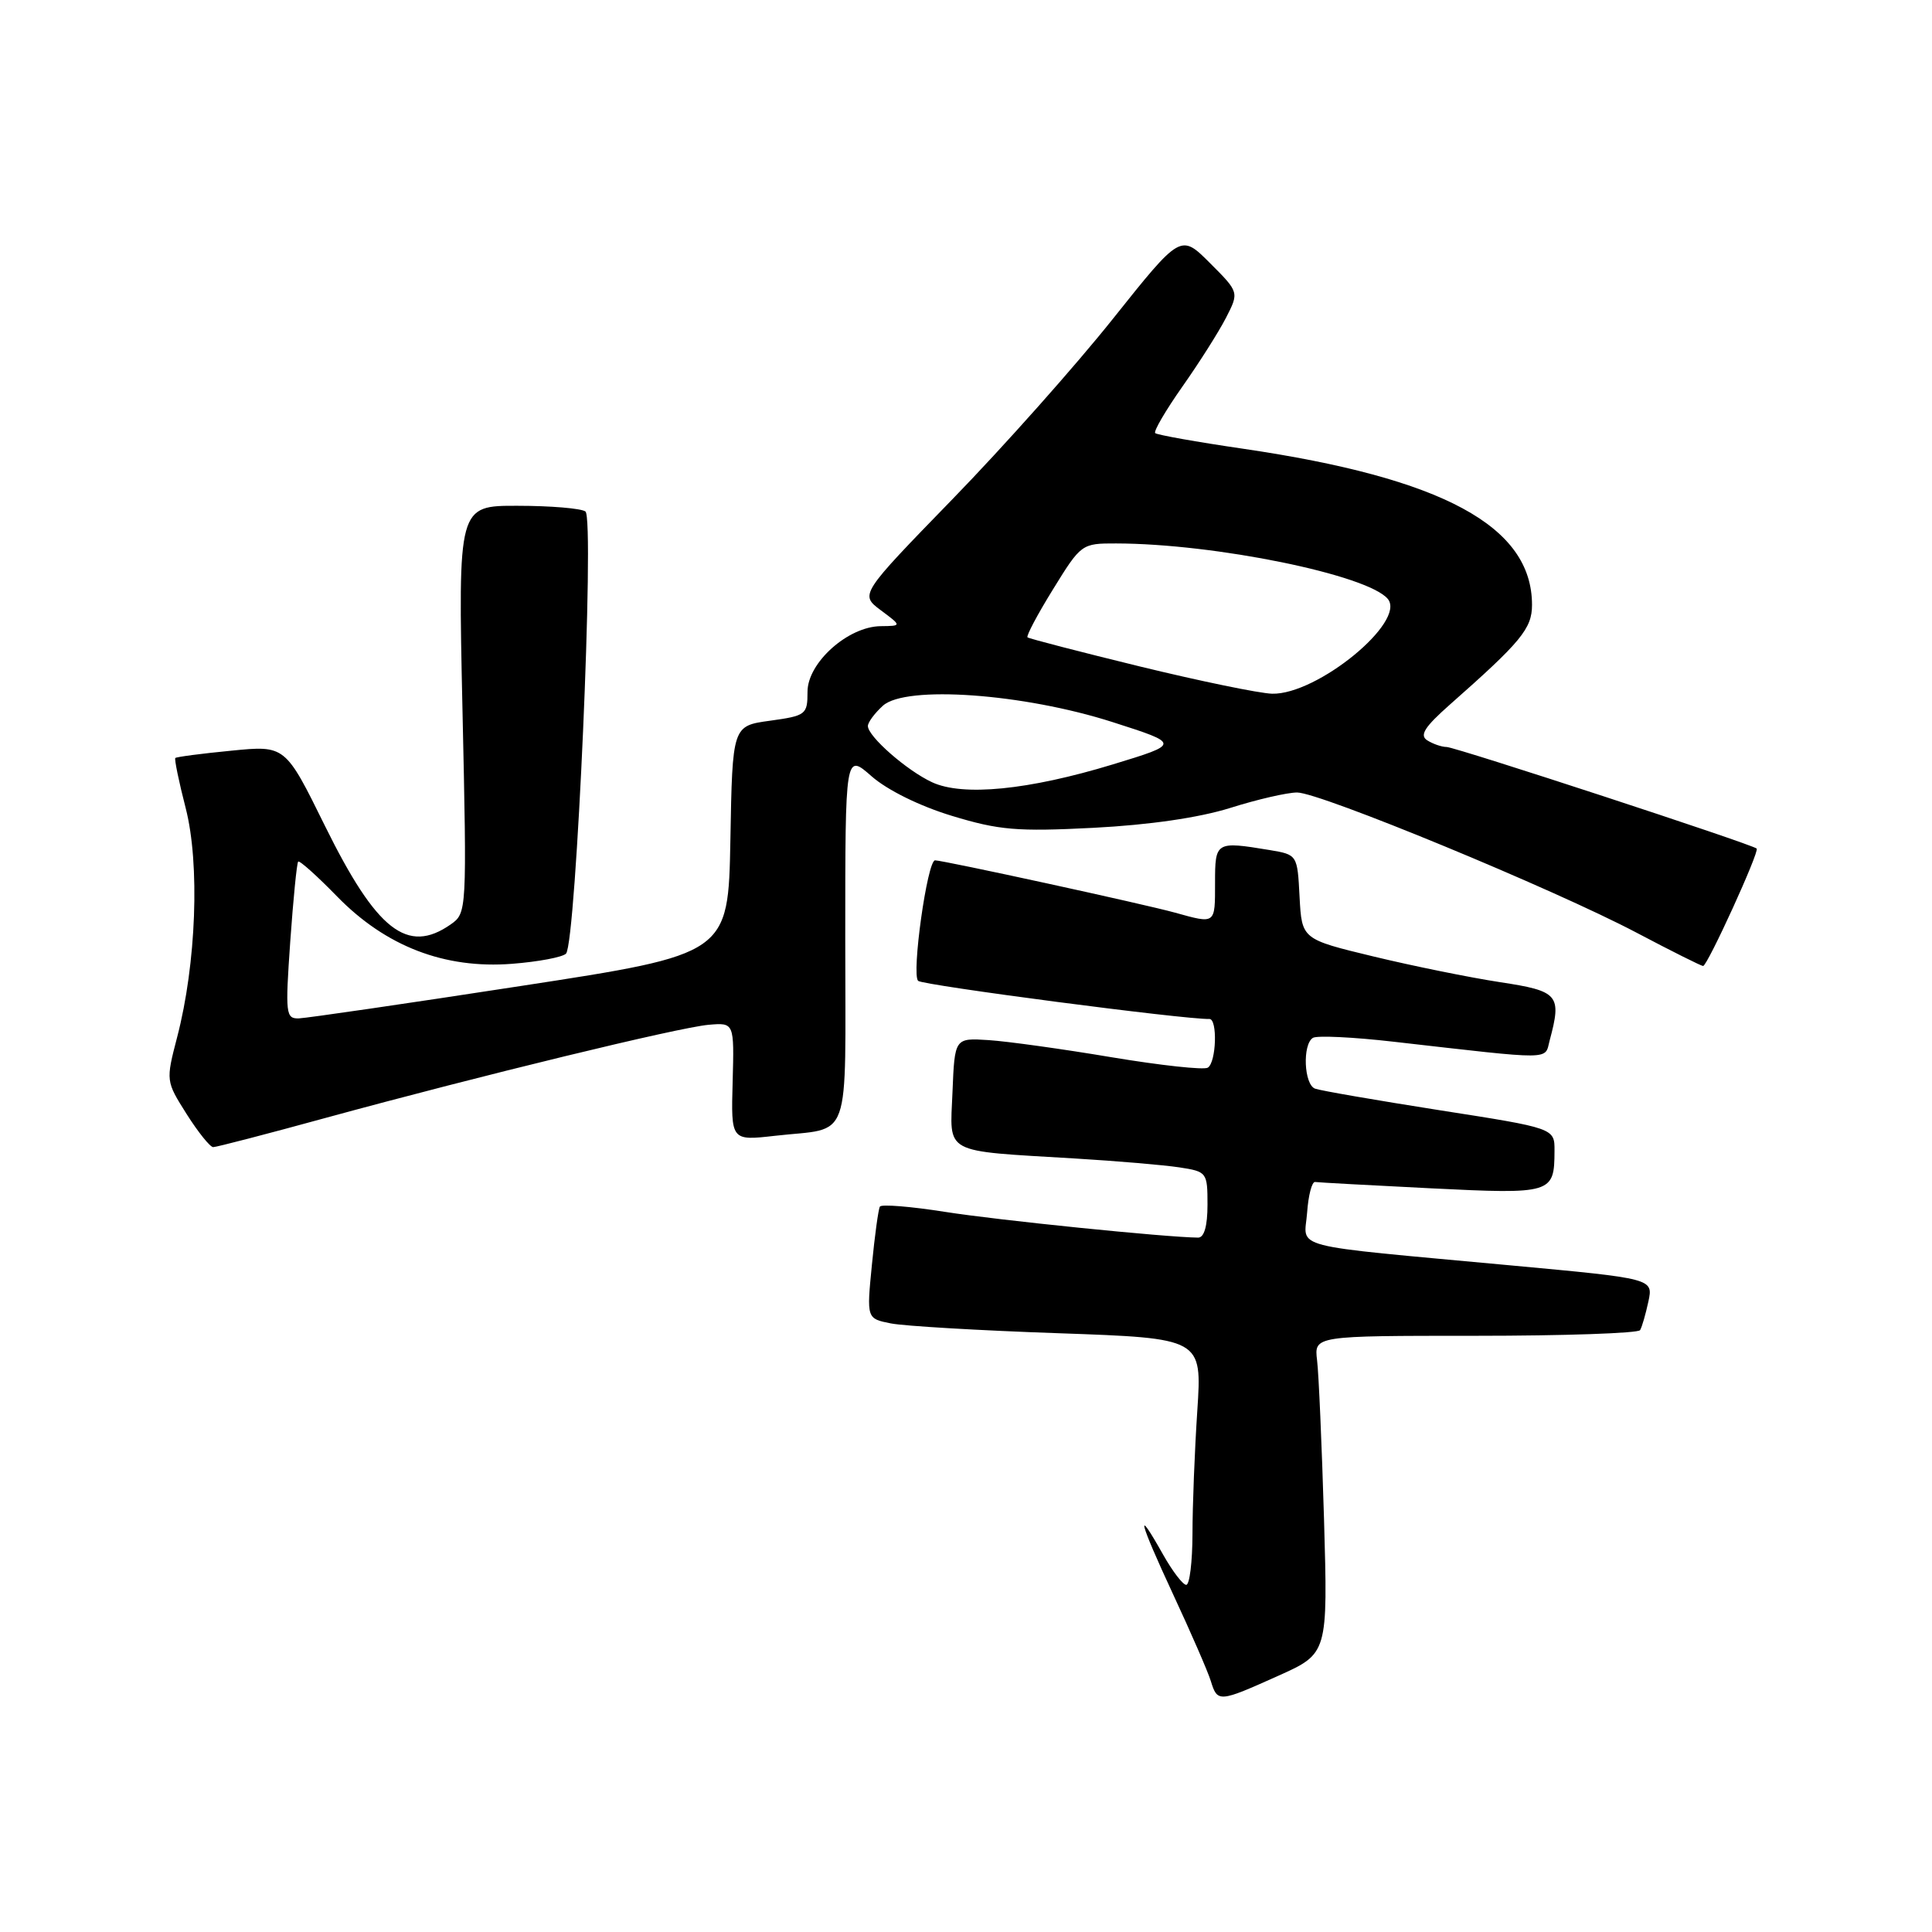 <?xml version="1.0" encoding="UTF-8" standalone="no"?>
<!DOCTYPE svg PUBLIC "-//W3C//DTD SVG 1.1//EN" "http://www.w3.org/Graphics/SVG/1.1/DTD/svg11.dtd" >
<svg xmlns="http://www.w3.org/2000/svg" xmlns:xlink="http://www.w3.org/1999/xlink" version="1.1" viewBox="0 0 256 256">
 <g >
 <path fill="currentColor"
d=" M 169.38 222.05 C 175.95 219.10 175.95 219.10 175.44 201.30 C 175.15 191.51 174.74 182.04 174.52 180.25 C 174.13 177.00 174.13 177.00 195.50 177.00 C 207.26 177.00 217.08 176.66 217.32 176.25 C 217.57 175.84 218.06 174.13 218.42 172.46 C 219.07 169.42 219.07 169.42 200.28 167.68 C 170.14 164.88 172.84 165.58 173.20 160.68 C 173.36 158.38 173.84 156.55 174.26 156.62 C 174.67 156.68 181.60 157.06 189.64 157.46 C 205.67 158.25 205.96 158.16 205.98 152.50 C 206.00 149.49 206.00 149.49 190.75 147.11 C 182.36 145.79 174.94 144.51 174.25 144.25 C 172.78 143.70 172.56 138.39 173.97 137.52 C 174.50 137.19 179.34 137.42 184.72 138.04 C 206.14 140.48 204.64 140.49 205.34 137.86 C 206.96 131.82 206.53 131.32 198.75 130.14 C 194.76 129.53 187.22 128.00 182.00 126.74 C 172.50 124.45 172.50 124.45 172.20 118.85 C 171.91 113.25 171.91 113.25 168.20 112.63 C 161.09 111.46 161.00 111.51 161.00 117.00 C 161.00 122.51 161.10 122.43 155.69 120.93 C 151.71 119.82 124.99 114.00 123.90 114.00 C 122.87 114.00 120.75 129.15 121.66 129.97 C 122.32 130.56 157.05 135.11 160.25 135.02 C 161.35 134.99 161.17 140.78 160.04 141.47 C 159.52 141.80 153.78 141.17 147.29 140.09 C 140.81 139.00 133.47 137.98 131.00 137.82 C 126.50 137.53 126.50 137.53 126.21 144.71 C 125.87 153.05 124.74 152.44 142.50 153.51 C 148.00 153.84 154.19 154.37 156.25 154.68 C 159.92 155.24 160.00 155.34 160.00 159.63 C 160.00 162.46 159.56 164.00 158.75 163.99 C 154.50 163.95 132.16 161.68 125.23 160.58 C 120.68 159.86 116.79 159.55 116.59 159.88 C 116.39 160.22 115.91 163.70 115.53 167.61 C 114.83 174.72 114.83 174.72 118.05 175.36 C 119.82 175.71 129.82 176.30 140.27 176.66 C 159.28 177.33 159.28 177.33 158.65 186.91 C 158.30 192.19 158.01 199.54 158.01 203.25 C 158.00 206.96 157.63 210.00 157.18 210.00 C 156.74 210.00 155.36 208.20 154.12 206.00 C 150.35 199.29 150.91 201.51 155.44 211.25 C 157.81 216.34 160.06 221.51 160.44 222.75 C 161.32 225.60 161.50 225.59 169.38 222.05 Z  M 43.25 148.10 C 63.64 142.53 89.92 136.14 93.90 135.79 C 97.29 135.50 97.29 135.50 97.08 143.33 C 96.86 151.16 96.86 151.16 102.68 150.50 C 112.99 149.32 112.00 152.12 112.00 124.33 C 112.00 99.79 112.00 99.79 115.50 102.87 C 117.59 104.70 121.89 106.82 126.15 108.11 C 132.37 110.00 134.76 110.21 144.89 109.69 C 152.27 109.31 158.87 108.35 163.00 107.06 C 166.57 105.93 170.57 105.01 171.87 105.01 C 174.89 105.00 205.88 117.80 216.86 123.59 C 221.46 126.02 225.43 128.00 225.67 128.00 C 226.24 128.00 233.17 112.83 232.77 112.44 C 232.22 111.88 192.88 99.00 191.69 98.98 C 191.04 98.98 189.88 98.58 189.12 98.10 C 188.06 97.43 188.76 96.33 192.12 93.36 C 201.56 85.03 203.00 83.29 203.00 80.15 C 203.00 69.72 191.20 63.35 164.72 59.46 C 158.55 58.56 153.30 57.62 153.07 57.39 C 152.83 57.16 154.45 54.39 156.67 51.23 C 158.89 48.08 161.49 43.98 162.45 42.11 C 164.19 38.72 164.19 38.72 160.32 34.85 C 156.45 30.98 156.45 30.98 147.47 42.24 C 142.54 48.43 132.97 59.19 126.21 66.14 C 113.93 78.78 113.93 78.78 116.71 80.86 C 119.50 82.94 119.50 82.94 116.70 82.97 C 112.35 83.02 107.00 87.82 107.00 91.66 C 107.00 94.68 106.80 94.84 102.03 95.50 C 97.05 96.18 97.05 96.18 96.78 111.31 C 96.50 126.43 96.50 126.43 69.00 130.65 C 53.88 132.98 40.65 134.90 39.62 134.94 C 37.86 135.00 37.79 134.38 38.46 124.75 C 38.86 119.11 39.33 114.35 39.51 114.17 C 39.69 113.98 42.01 116.06 44.67 118.79 C 51.13 125.41 58.91 128.40 67.84 127.71 C 71.33 127.44 74.55 126.83 75.00 126.36 C 76.35 124.94 78.82 68.62 77.57 67.77 C 76.98 67.36 72.94 67.02 68.59 67.02 C 60.69 67.00 60.69 67.00 61.28 93.99 C 61.87 120.83 61.86 120.98 59.72 122.49 C 53.98 126.50 49.91 123.31 43.06 109.44 C 37.80 98.76 37.80 98.76 30.65 99.47 C 26.72 99.85 23.38 100.29 23.23 100.44 C 23.09 100.58 23.70 103.58 24.61 107.10 C 26.50 114.47 26.01 127.72 23.47 137.44 C 21.97 143.22 21.97 143.25 24.73 147.62 C 26.25 150.02 27.84 152.00 28.25 152.00 C 28.67 152.00 35.42 150.25 43.25 148.10 Z  M 123.50 103.65 C 120.16 102.10 115.00 97.58 115.00 96.20 C 115.00 95.71 115.90 94.50 116.99 93.51 C 120.01 90.78 135.61 91.89 147.45 95.69 C 156.40 98.56 156.40 98.56 147.45 101.29 C 136.27 104.69 127.59 105.55 123.50 103.65 Z  M 151.00 88.30 C 143.03 86.35 136.34 84.62 136.15 84.45 C 135.96 84.27 137.48 81.40 139.54 78.07 C 143.25 72.06 143.33 72.00 147.89 72.01 C 160.98 72.03 181.24 76.17 183.89 79.36 C 186.38 82.37 174.52 92.08 168.55 91.92 C 166.87 91.87 158.97 90.24 151.00 88.30 Z "/>
</g>
</svg>
